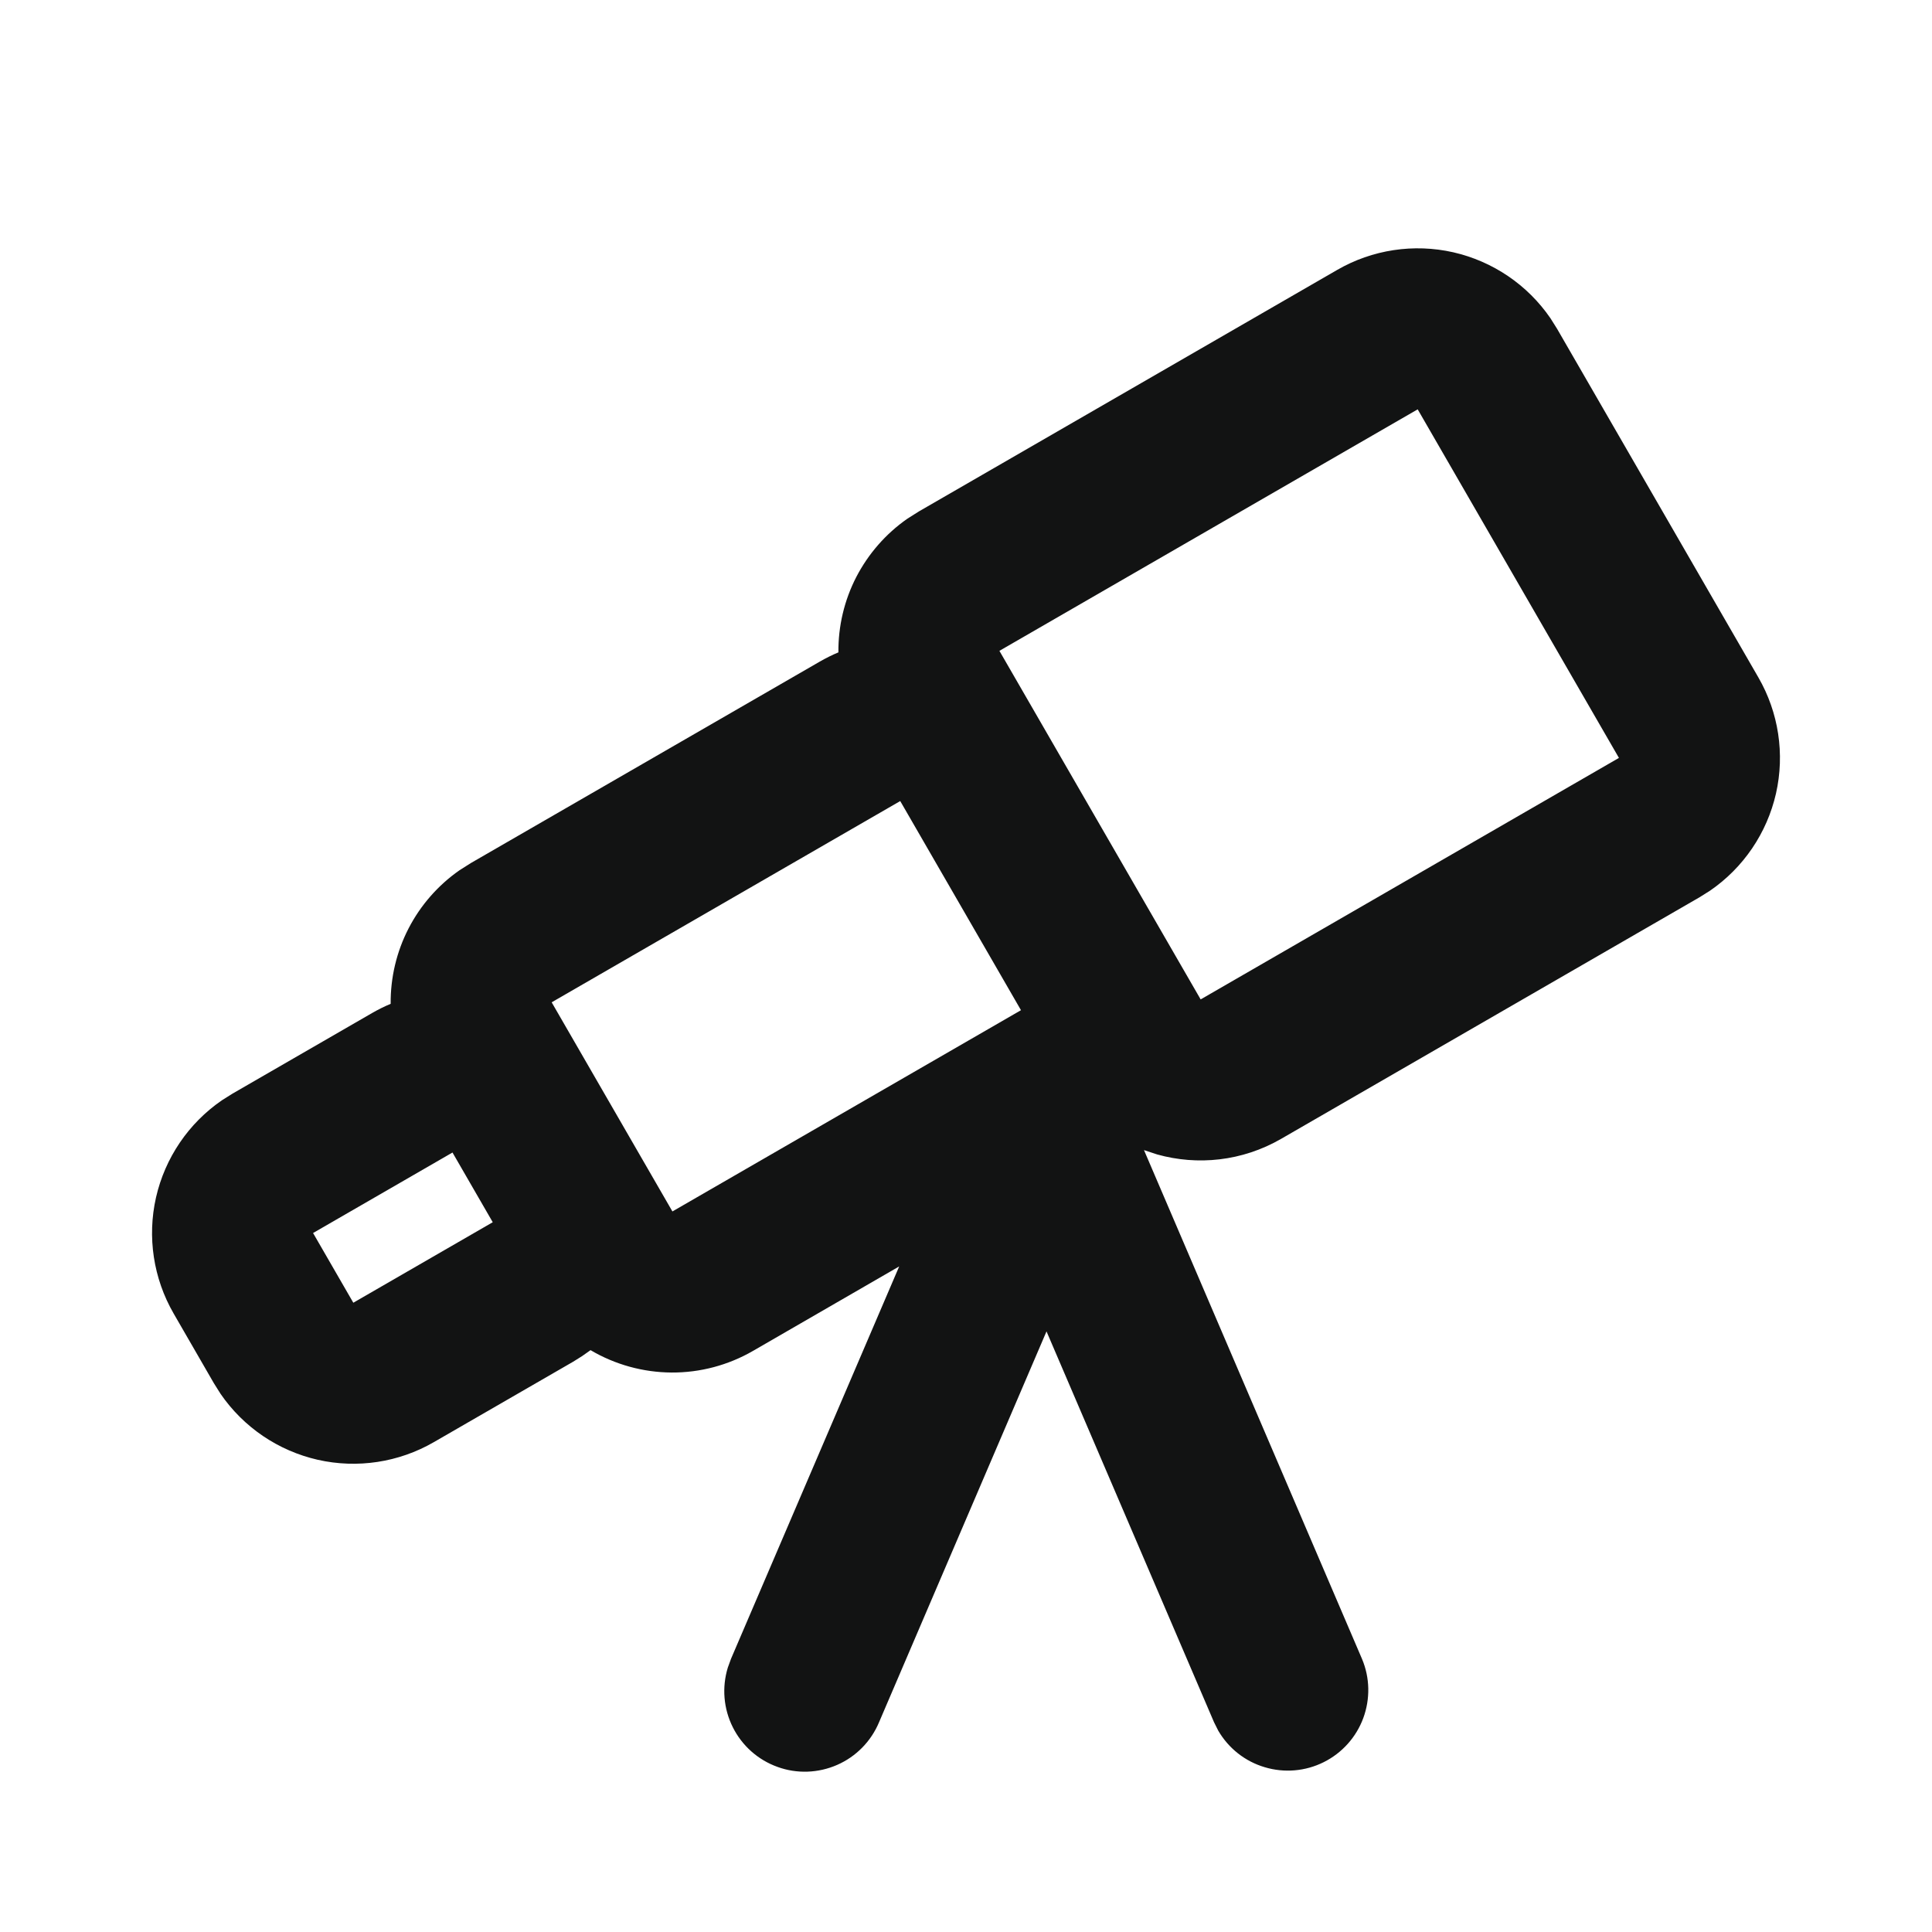 <svg width="24" height="24" viewBox="0 0 24 24" fill="none" xmlns="http://www.w3.org/2000/svg">
<path fill-rule="evenodd" clip-rule="evenodd" d="M16.611 3.353C17.047 3.101 17.562 3.023 18.053 3.134C18.544 3.246 18.975 3.538 19.26 3.953L19.343 4.085L21.843 8.415C22.095 8.851 22.173 9.366 22.062 9.857C21.95 10.348 21.658 10.779 21.243 11.064L21.111 11.147L15.915 14.147C15.43 14.427 14.875 14.481 14.375 14.341L14.211 14.287L16.919 20.607C17.018 20.841 17.023 21.104 16.935 21.343C16.847 21.581 16.671 21.777 16.444 21.89C16.216 22.004 15.954 22.026 15.711 21.953C15.467 21.881 15.261 21.718 15.133 21.498L15.081 21.394L13 16.539L10.92 21.394C10.821 21.631 10.635 21.821 10.4 21.924C10.165 22.027 9.899 22.037 9.658 21.949C9.416 21.862 9.218 21.686 9.103 21.456C8.988 21.226 8.966 20.962 9.041 20.716L9.081 20.606L11.17 15.732L9.353 16.782C9.046 16.959 8.698 17.052 8.343 17.05C7.989 17.048 7.641 16.952 7.336 16.772L7.231 16.846L7.121 16.915L5.389 17.915C4.953 18.167 4.438 18.245 3.947 18.134C3.456 18.022 3.025 17.73 2.74 17.315L2.657 17.183L2.157 16.317C1.905 15.881 1.827 15.366 1.938 14.875C2.05 14.384 2.342 13.953 2.757 13.668L2.889 13.585L4.621 12.585C4.696 12.542 4.773 12.503 4.853 12.47C4.85 12.145 4.926 11.823 5.075 11.534C5.224 11.245 5.442 10.996 5.709 10.81L5.853 10.719L10.183 8.219C10.258 8.176 10.335 8.137 10.415 8.104C10.412 7.779 10.488 7.457 10.637 7.168C10.787 6.879 11.004 6.63 11.271 6.444L11.415 6.353L16.611 3.353ZM5.621 14.317L3.889 15.317L4.389 16.183L6.121 15.183L5.621 14.317ZM11.183 9.951L6.853 12.451L8.353 15.049L12.683 12.549L11.183 9.951ZM17.611 5.085L12.415 8.085L14.915 12.415L20.111 9.415L17.611 5.085Z" fill="#121313"/>
</svg>
